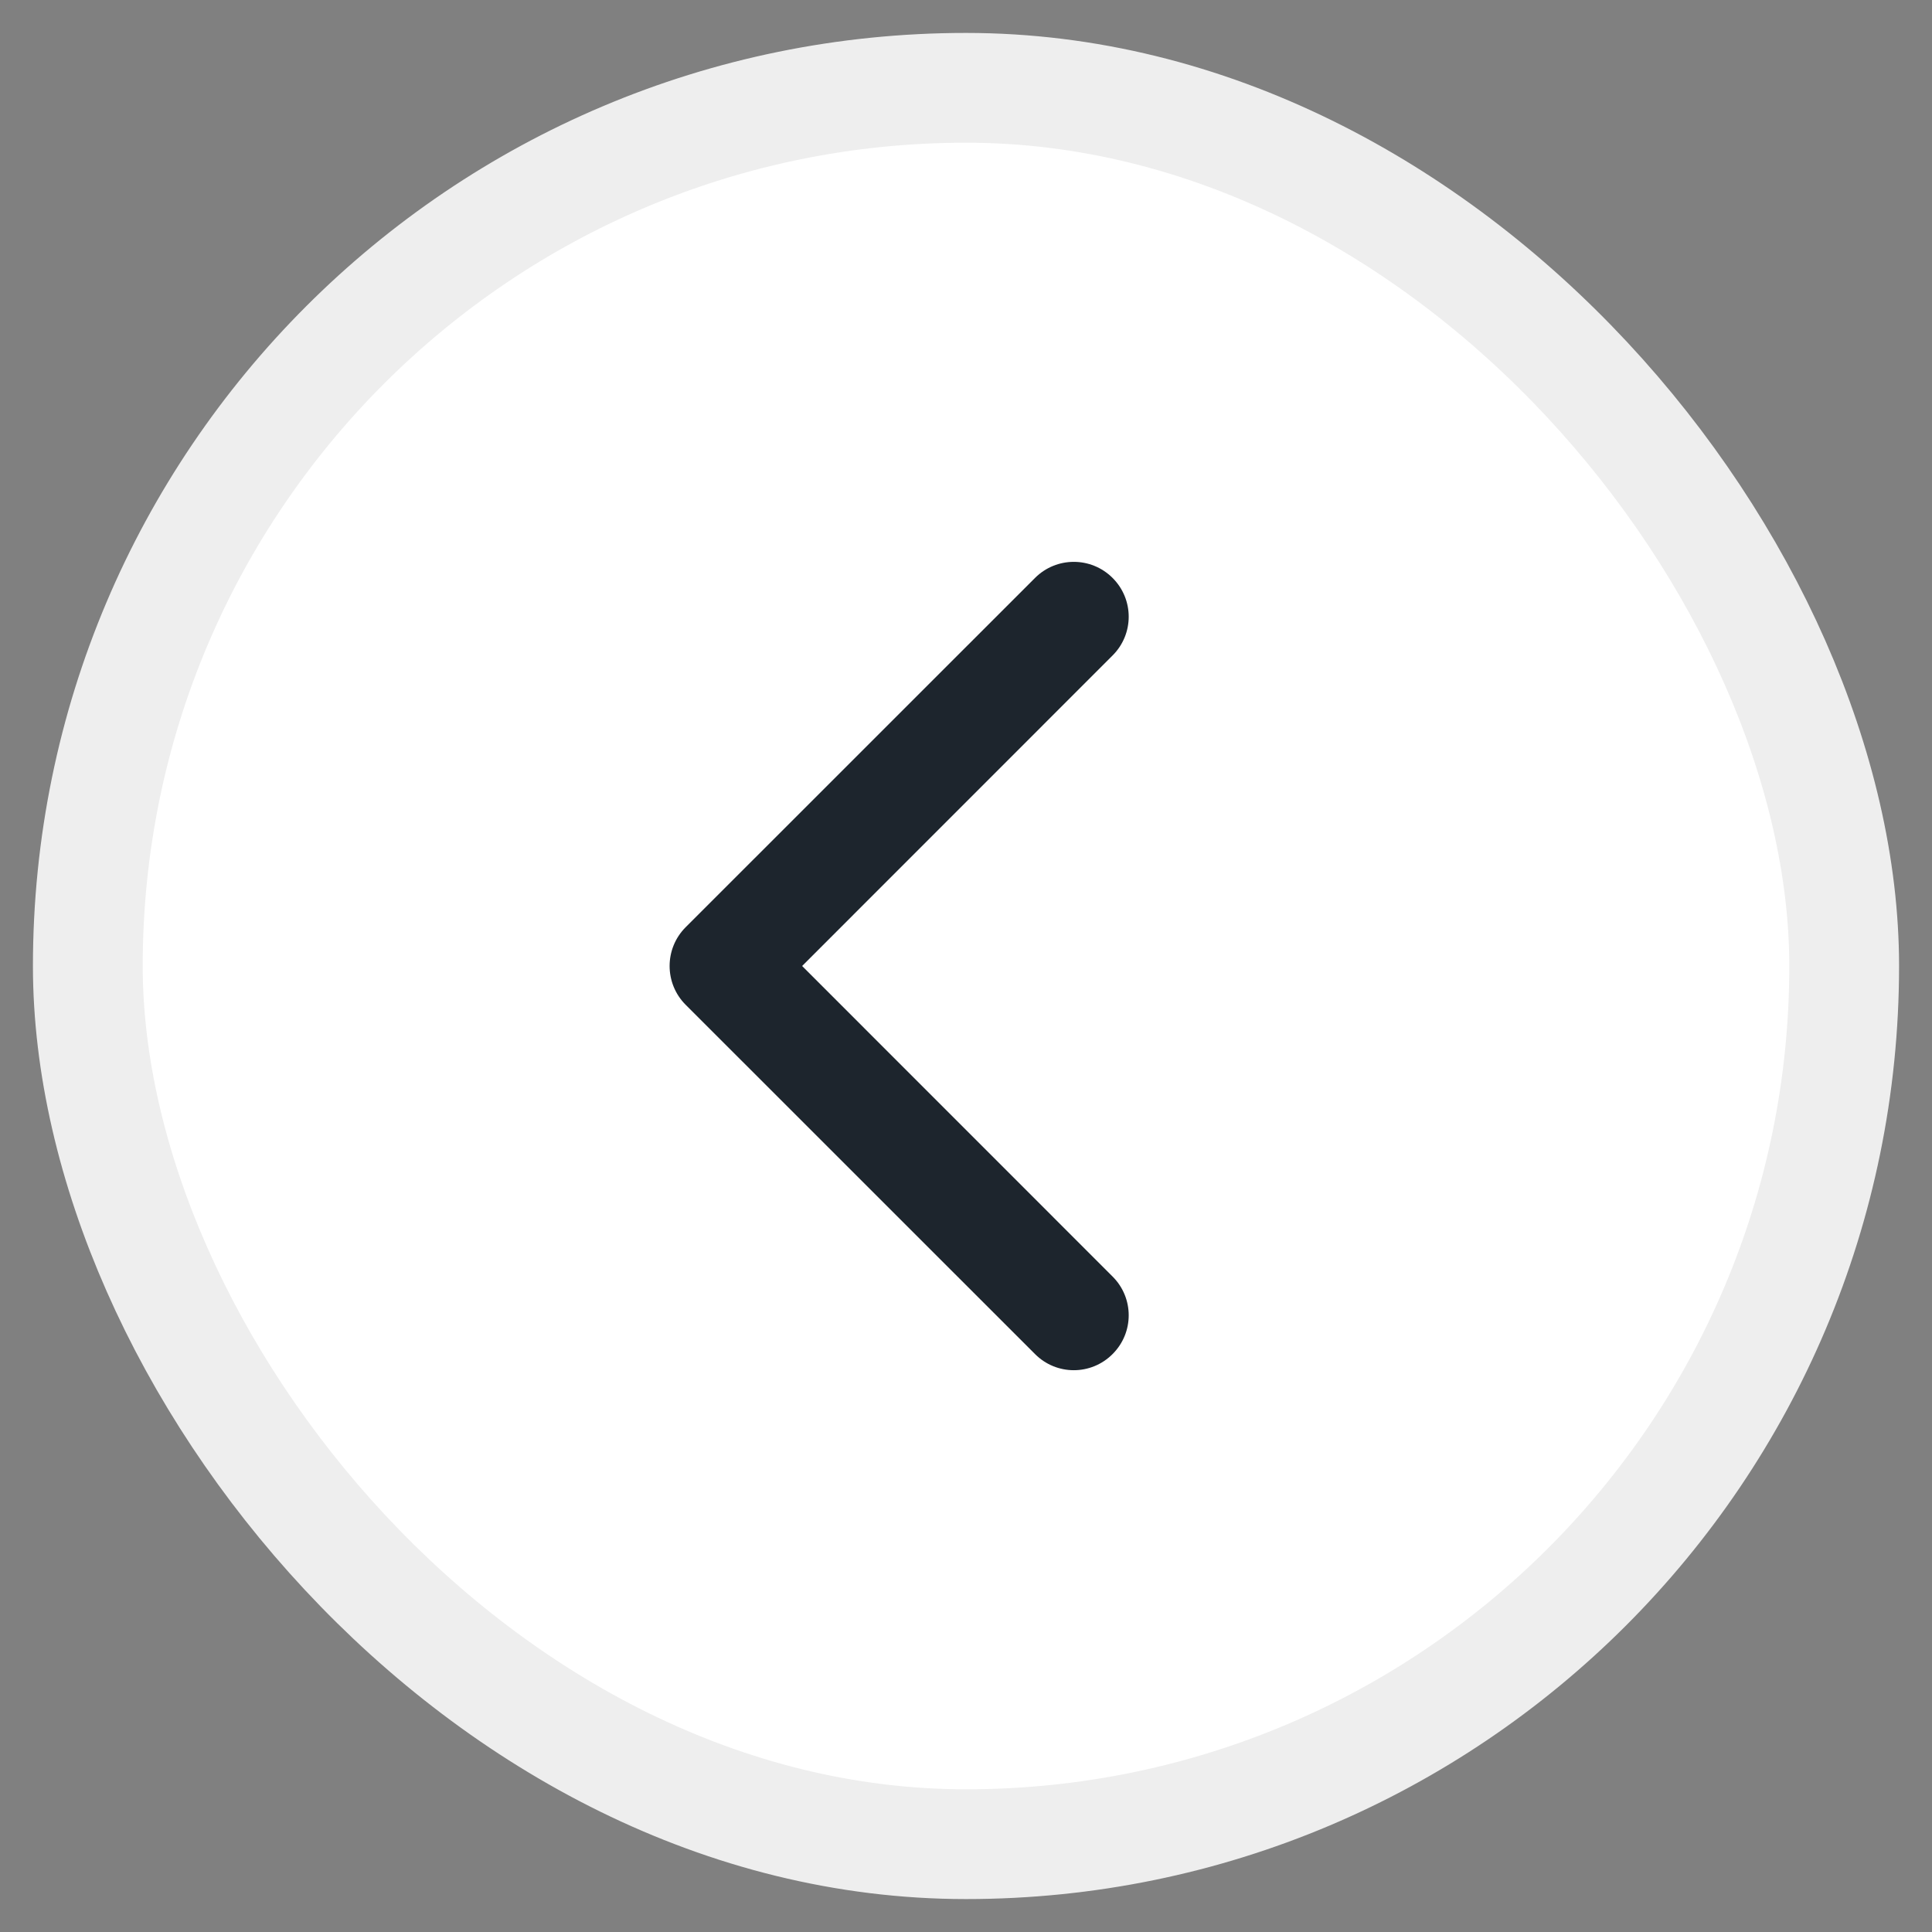 <svg width="22" height="22" viewBox="0 0 22 22" fill="none" xmlns="http://www.w3.org/2000/svg">
<rect x="0" y="0" width="22" height="22" fill="#808080" stroke="none"/>
<rect x="1" y="1" width="20" height="20" rx="10" fill="white"/>
<path d="M7.808 10.558C7.564 10.802 7.564 11.198 7.808 11.442L11.786 15.419C12.03 15.664 12.425 15.664 12.669 15.419C12.914 15.175 12.914 14.78 12.669 14.536L9.134 11L12.669 7.464C12.914 7.22 12.914 6.825 12.669 6.581C12.425 6.337 12.03 6.337 11.786 6.581L7.808 10.558ZM8.5 10.375L8.25 10.375L8.25 11.625L8.5 11.625L8.5 10.375Z" fill="#1D252D"/>
<rect x="1" y="1" width="20" height="20" rx="10" stroke="#EEEEEE" stroke-width="1.25"/>
</svg>
